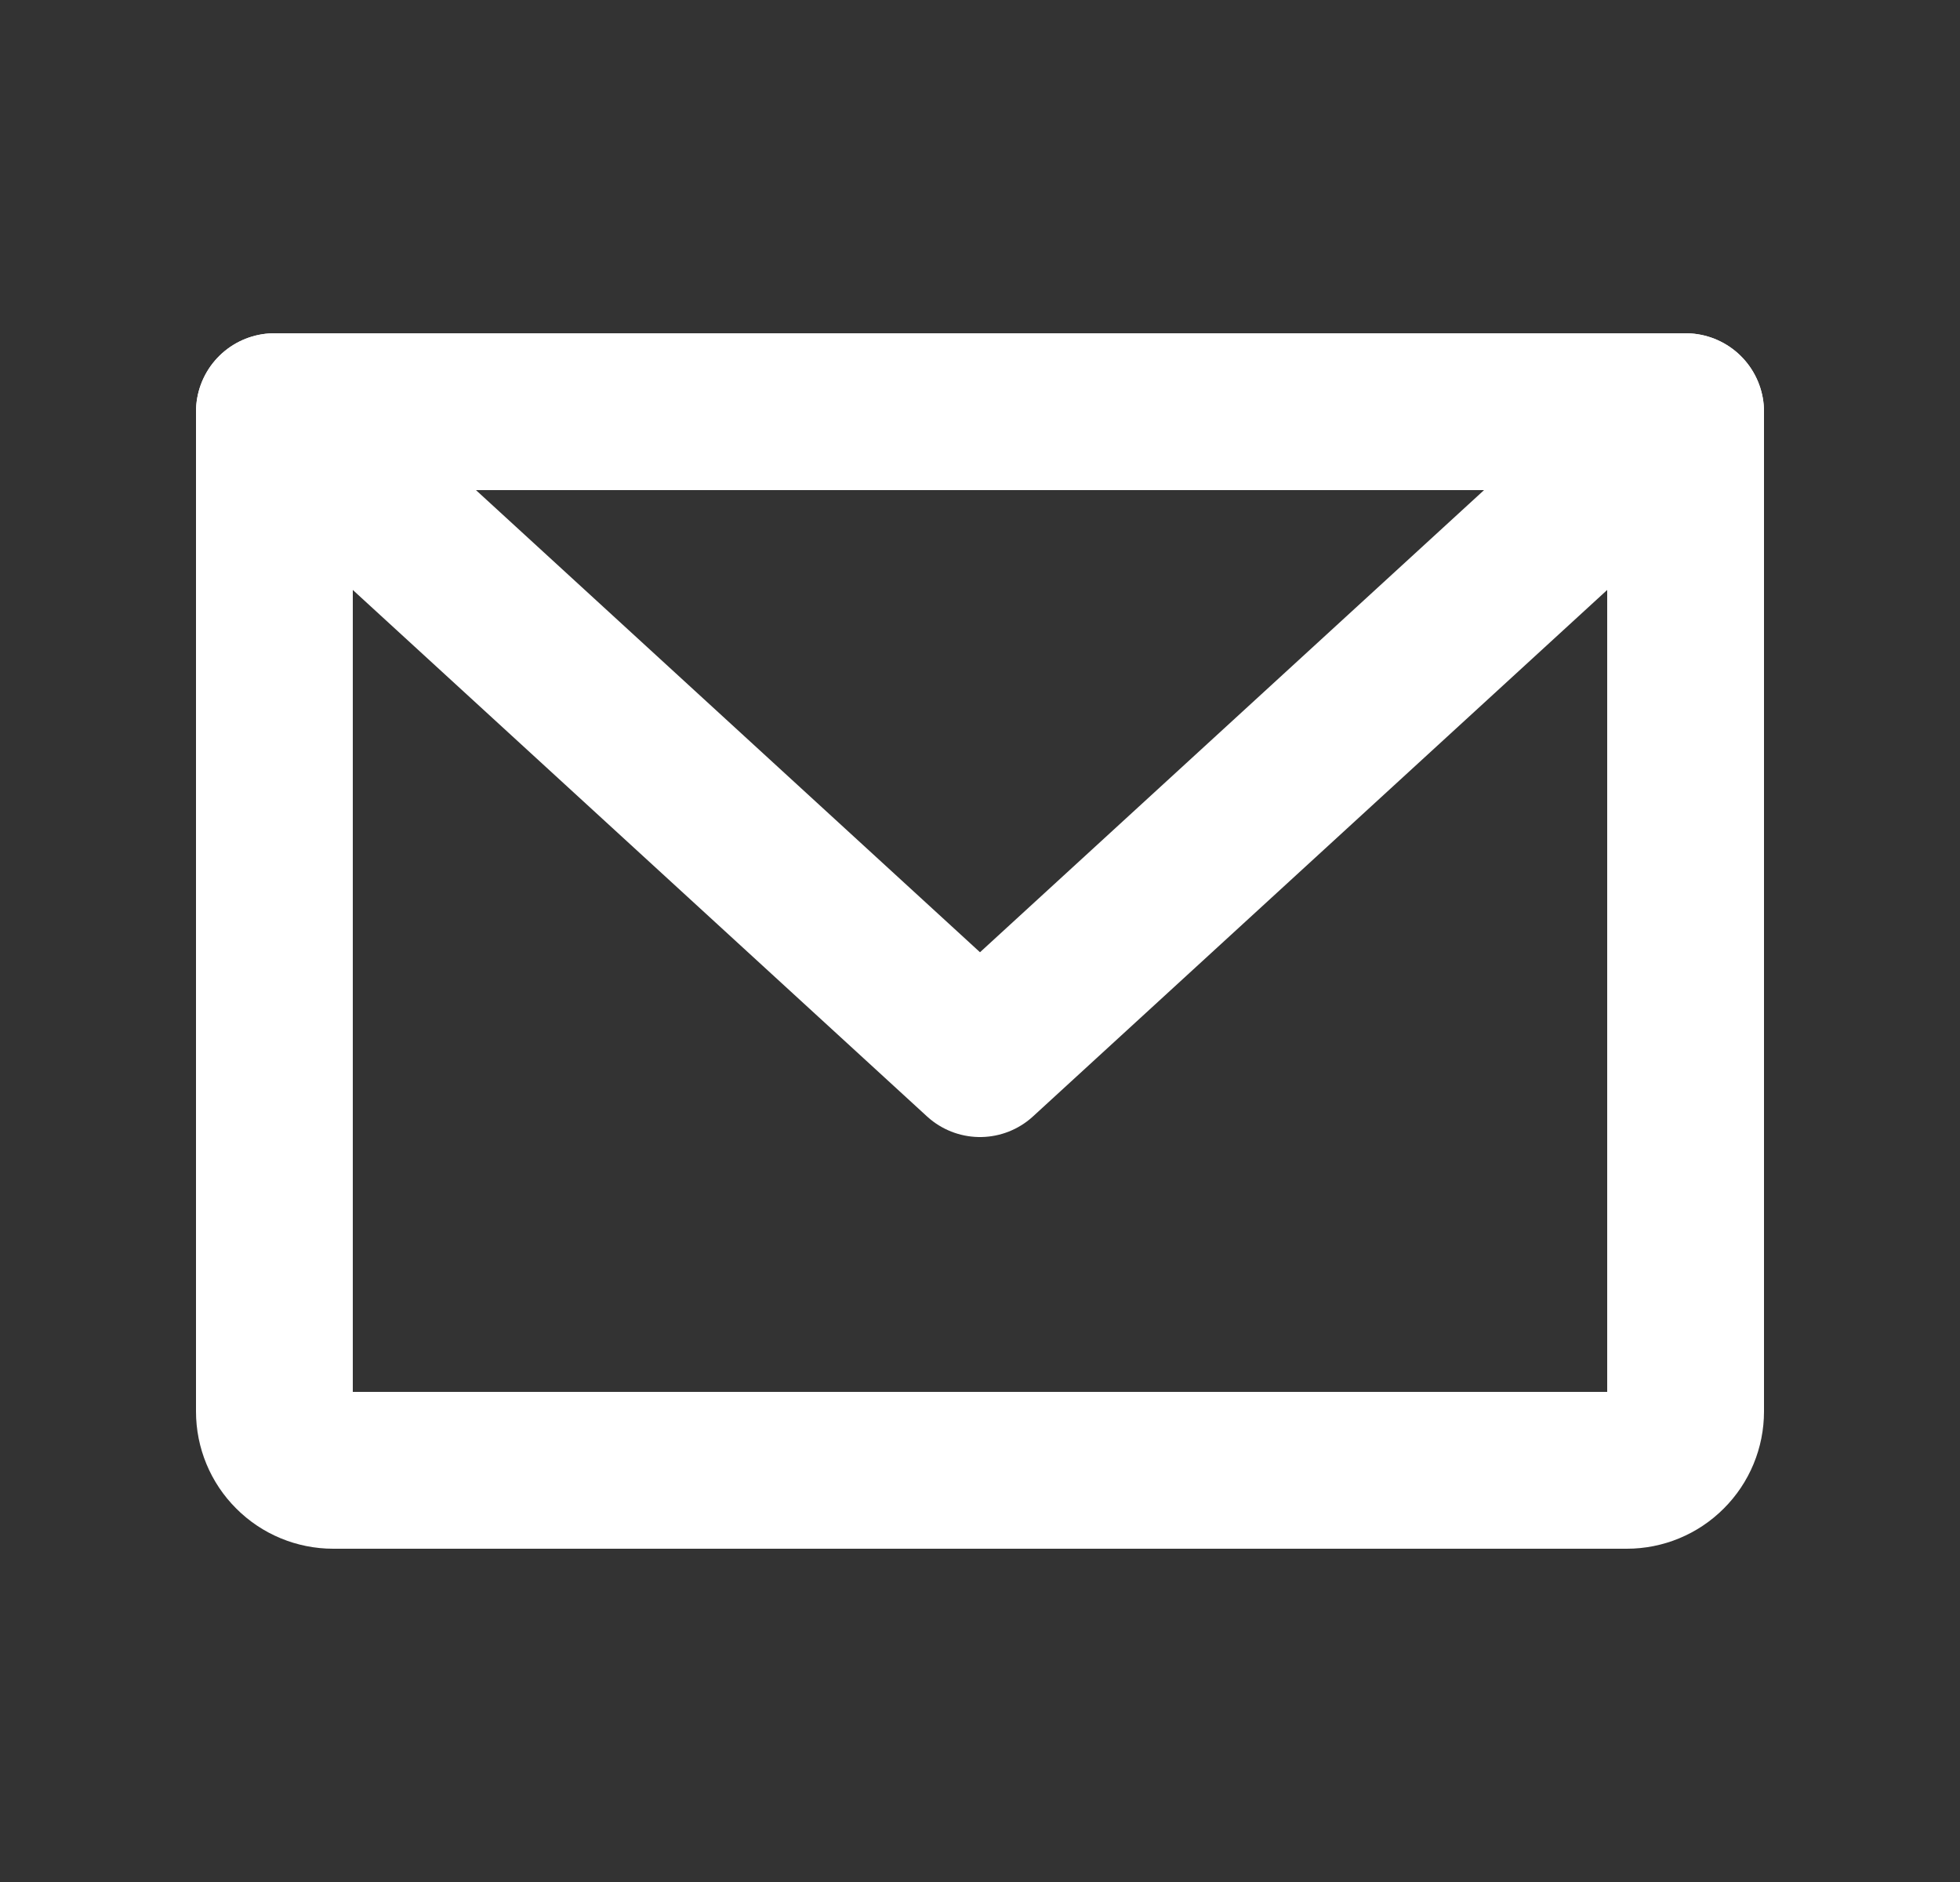 <svg xmlns="http://www.w3.org/2000/svg" width="25" height="24" viewBox="0 0 25 24" fill="none">
  <rect x="0" y="0" width="25" height="24" fill="#333333" stroke="none"/>
  <path d="M3.5 5.25H21.5V18C21.5 18.199 21.421 18.39 21.28 18.53C21.14 18.671 20.949 18.75 20.75 18.75H4.25C4.051 18.75 3.86 18.671 3.72 18.53C3.579 18.39 3.5 18.199 3.5 18V5.25Z" stroke="white" stroke-width="2" stroke-linecap="round" stroke-linejoin="round"/>
  <path d="M21.5 5.25L12.5 13.5L3.5 5.25" stroke="white" stroke-width="2" stroke-linecap="round" stroke-linejoin="round"/>
</svg>